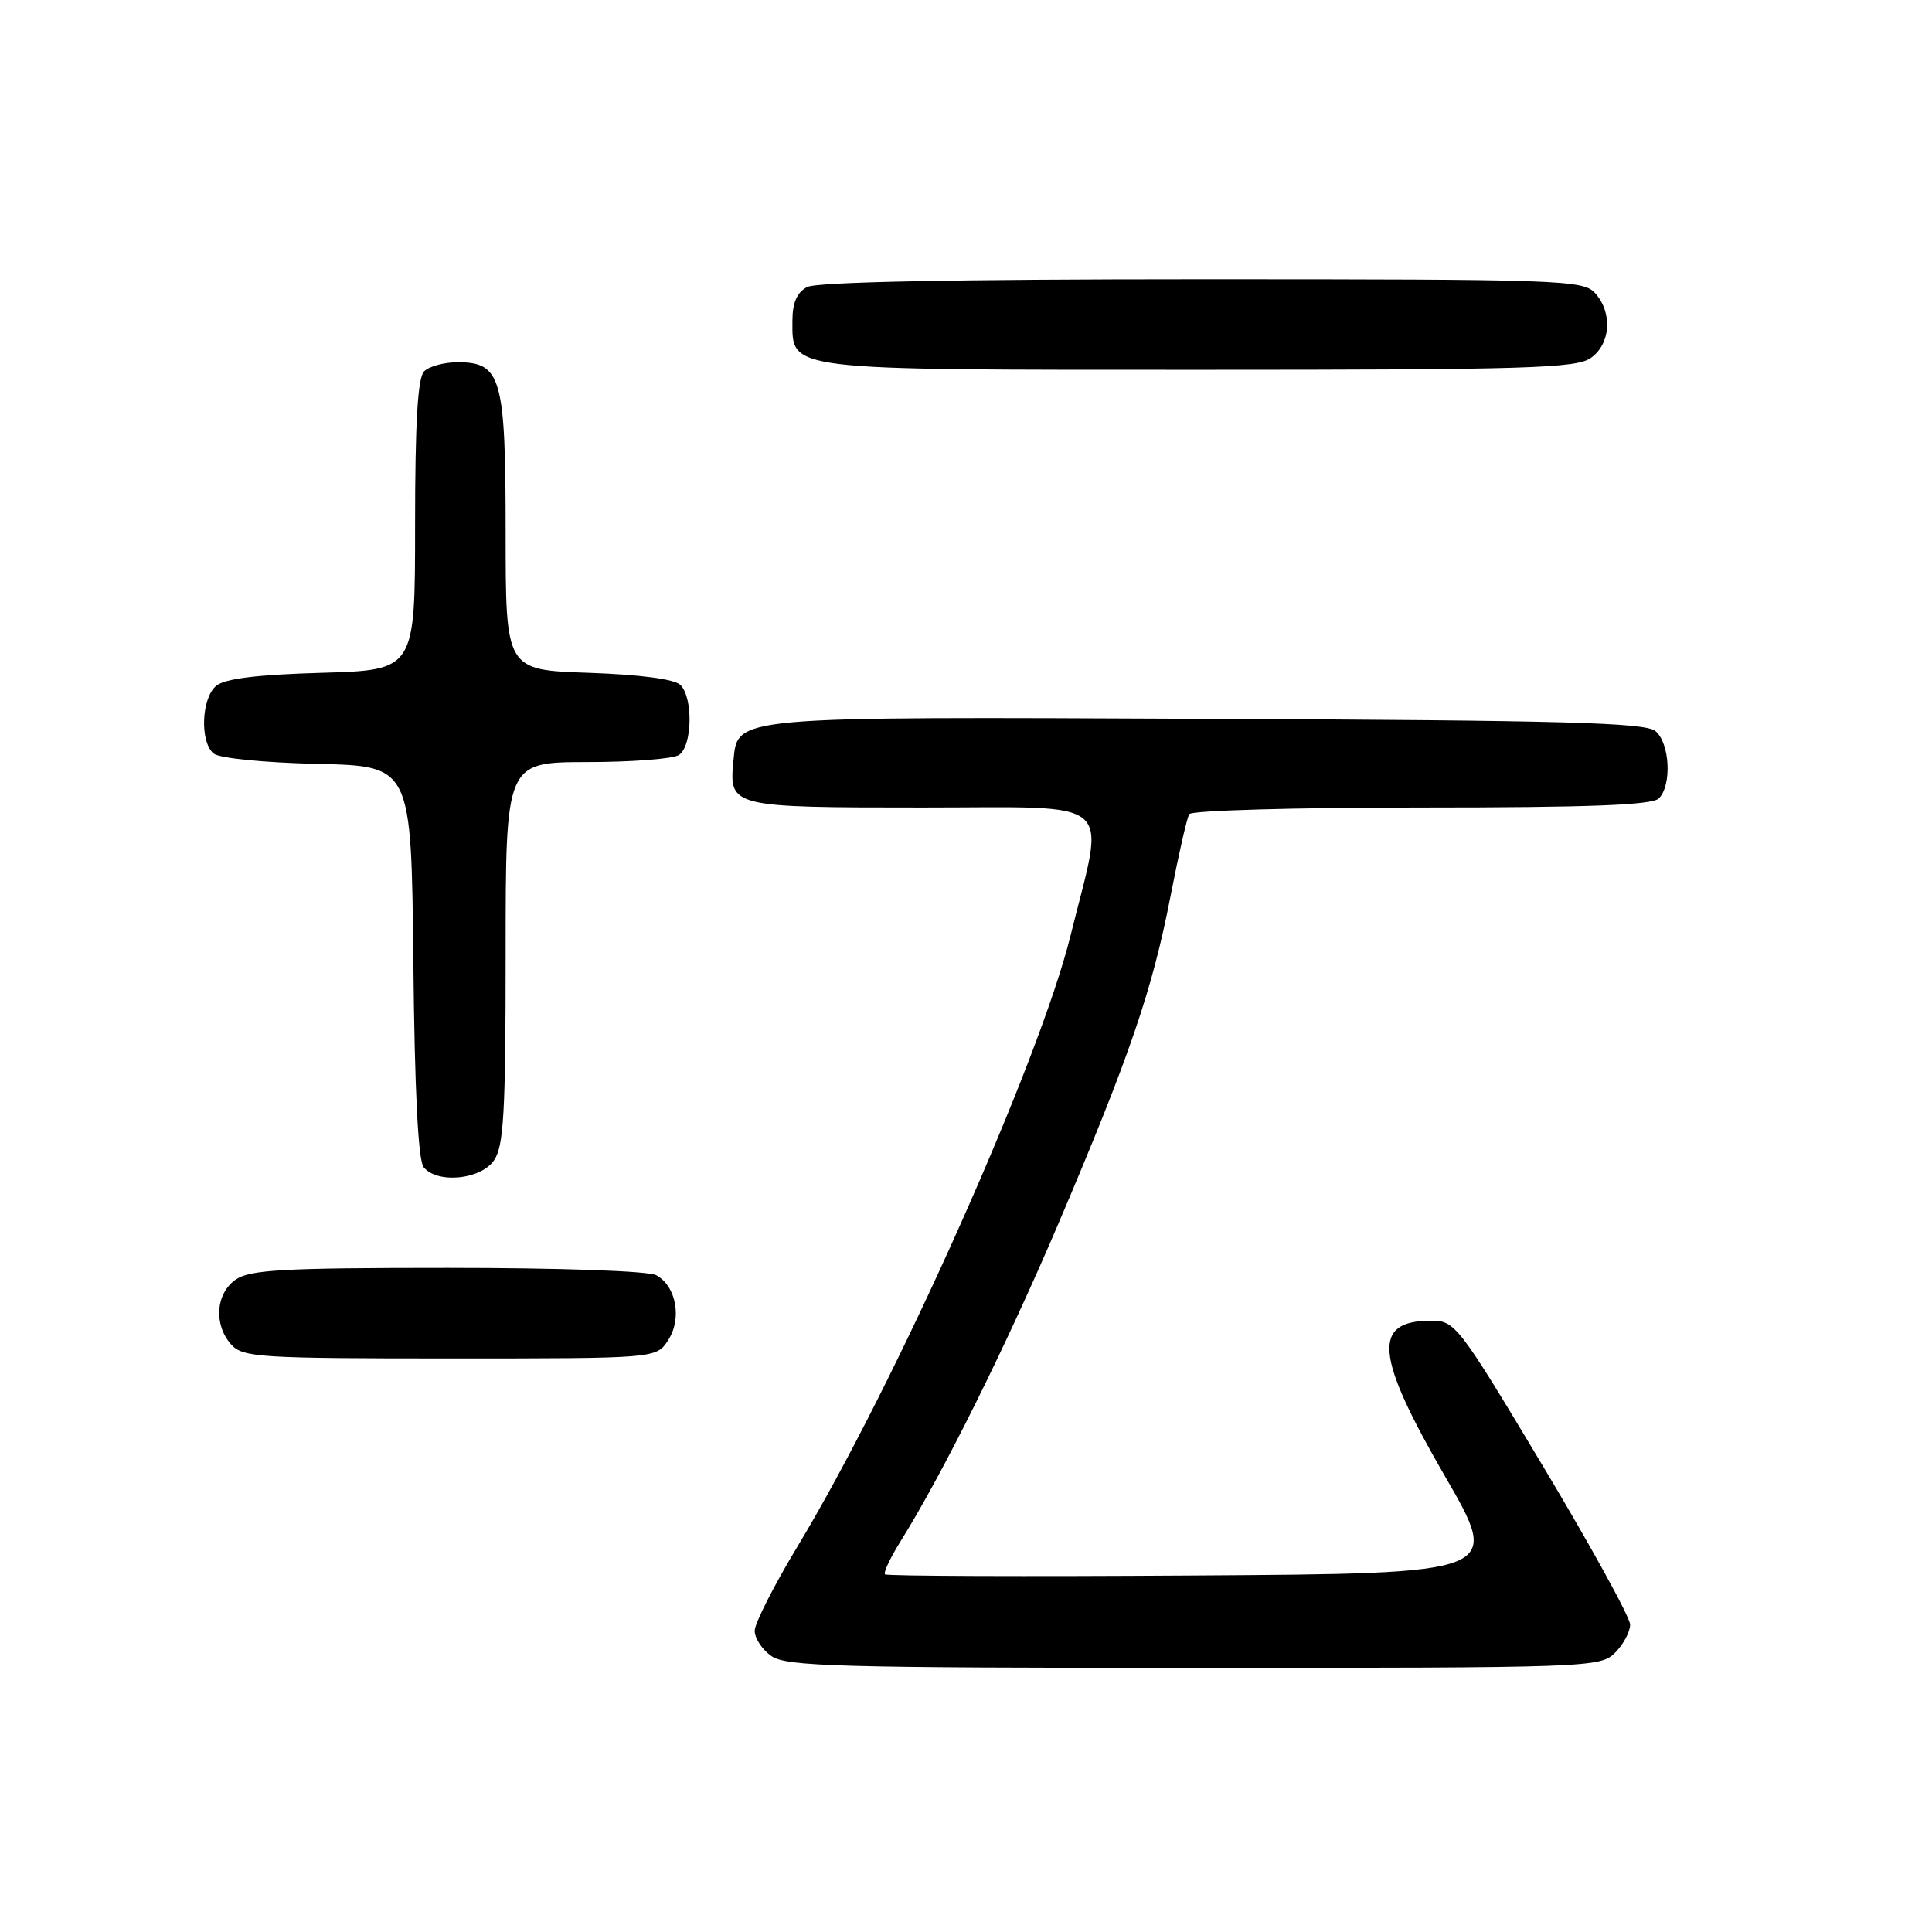 <?xml version="1.0" encoding="UTF-8" standalone="no"?>
<!DOCTYPE svg PUBLIC "-//W3C//DTD SVG 1.1//EN" "http://www.w3.org/Graphics/SVG/1.1/DTD/svg11.dtd" >
<svg xmlns="http://www.w3.org/2000/svg" xmlns:xlink="http://www.w3.org/1999/xlink" version="1.1" viewBox="0 0 256 256">
 <g >
 <path fill="currentColor"
d=" M 214.00 219.00 C 215.10 217.90 216.00 216.22 216.00 215.27 C 216.00 214.32 210.80 204.87 204.45 194.27 C 193.24 175.56 192.81 175.00 189.65 175.00 C 181.78 175.00 182.18 179.56 191.46 195.60 C 198.93 208.50 198.93 208.50 158.31 208.76 C 135.97 208.91 117.50 208.84 117.27 208.61 C 117.04 208.38 117.94 206.46 119.26 204.34 C 124.90 195.33 133.35 178.31 140.30 162.00 C 149.70 139.92 152.69 131.18 155.11 118.70 C 156.17 113.23 157.28 108.36 157.58 107.88 C 157.87 107.39 171.73 107.00 188.36 107.00 C 210.55 107.00 218.92 106.68 219.80 105.80 C 221.55 104.05 221.27 98.47 219.35 96.87 C 218.00 95.75 207.17 95.45 160.10 95.25 C 96.63 94.97 97.76 94.87 97.18 100.84 C 96.59 106.94 96.85 107.00 122.25 107.00 C 148.36 107.00 146.46 105.36 141.86 123.94 C 137.71 140.72 118.56 183.58 105.68 204.90 C 102.56 210.07 100.00 215.11 100.00 216.09 C 100.00 217.08 101.00 218.59 102.22 219.44 C 104.17 220.81 111.17 221.00 158.22 221.00 C 210.67 221.00 212.05 220.95 214.00 219.00 Z  M 88.52 177.61 C 90.40 174.74 89.61 170.40 86.95 168.97 C 85.91 168.41 74.14 168.00 59.29 168.00 C 37.52 168.00 33.09 168.25 31.22 169.56 C 28.57 171.42 28.29 175.56 30.65 178.17 C 32.18 179.86 34.43 180.00 59.63 180.00 C 86.95 180.00 86.95 180.00 88.52 177.61 Z  M 65.44 153.78 C 66.75 151.91 67.00 147.54 67.00 126.28 C 67.00 101.00 67.00 101.00 77.75 100.98 C 83.66 100.98 89.15 100.56 89.95 100.05 C 91.73 98.93 91.88 92.48 90.16 90.76 C 89.39 89.99 84.87 89.39 77.96 89.15 C 67.00 88.78 67.00 88.78 67.00 70.61 C 67.00 50.01 66.43 48.00 60.64 48.00 C 58.86 48.00 56.86 48.54 56.20 49.20 C 55.35 50.05 55.00 56.00 55.00 69.60 C 55.00 88.79 55.00 88.79 42.65 89.15 C 34.10 89.39 29.80 89.92 28.65 90.87 C 26.68 92.51 26.46 98.31 28.31 99.85 C 29.06 100.47 34.99 101.06 42.06 101.22 C 54.50 101.50 54.50 101.50 54.77 127.42 C 54.94 144.49 55.41 153.79 56.14 154.67 C 57.96 156.87 63.66 156.32 65.44 153.78 Z  M 210.78 47.44 C 213.43 45.58 213.71 41.44 211.35 38.83 C 209.78 37.10 206.85 37.00 159.28 37.00 C 126.44 37.00 108.19 37.36 106.93 38.04 C 105.60 38.75 105.00 40.13 105.00 42.48 C 105.00 49.16 103.69 49.00 159.00 49.00 C 202.23 49.00 208.84 48.80 210.78 47.44 Z "/>
</g>
</svg>